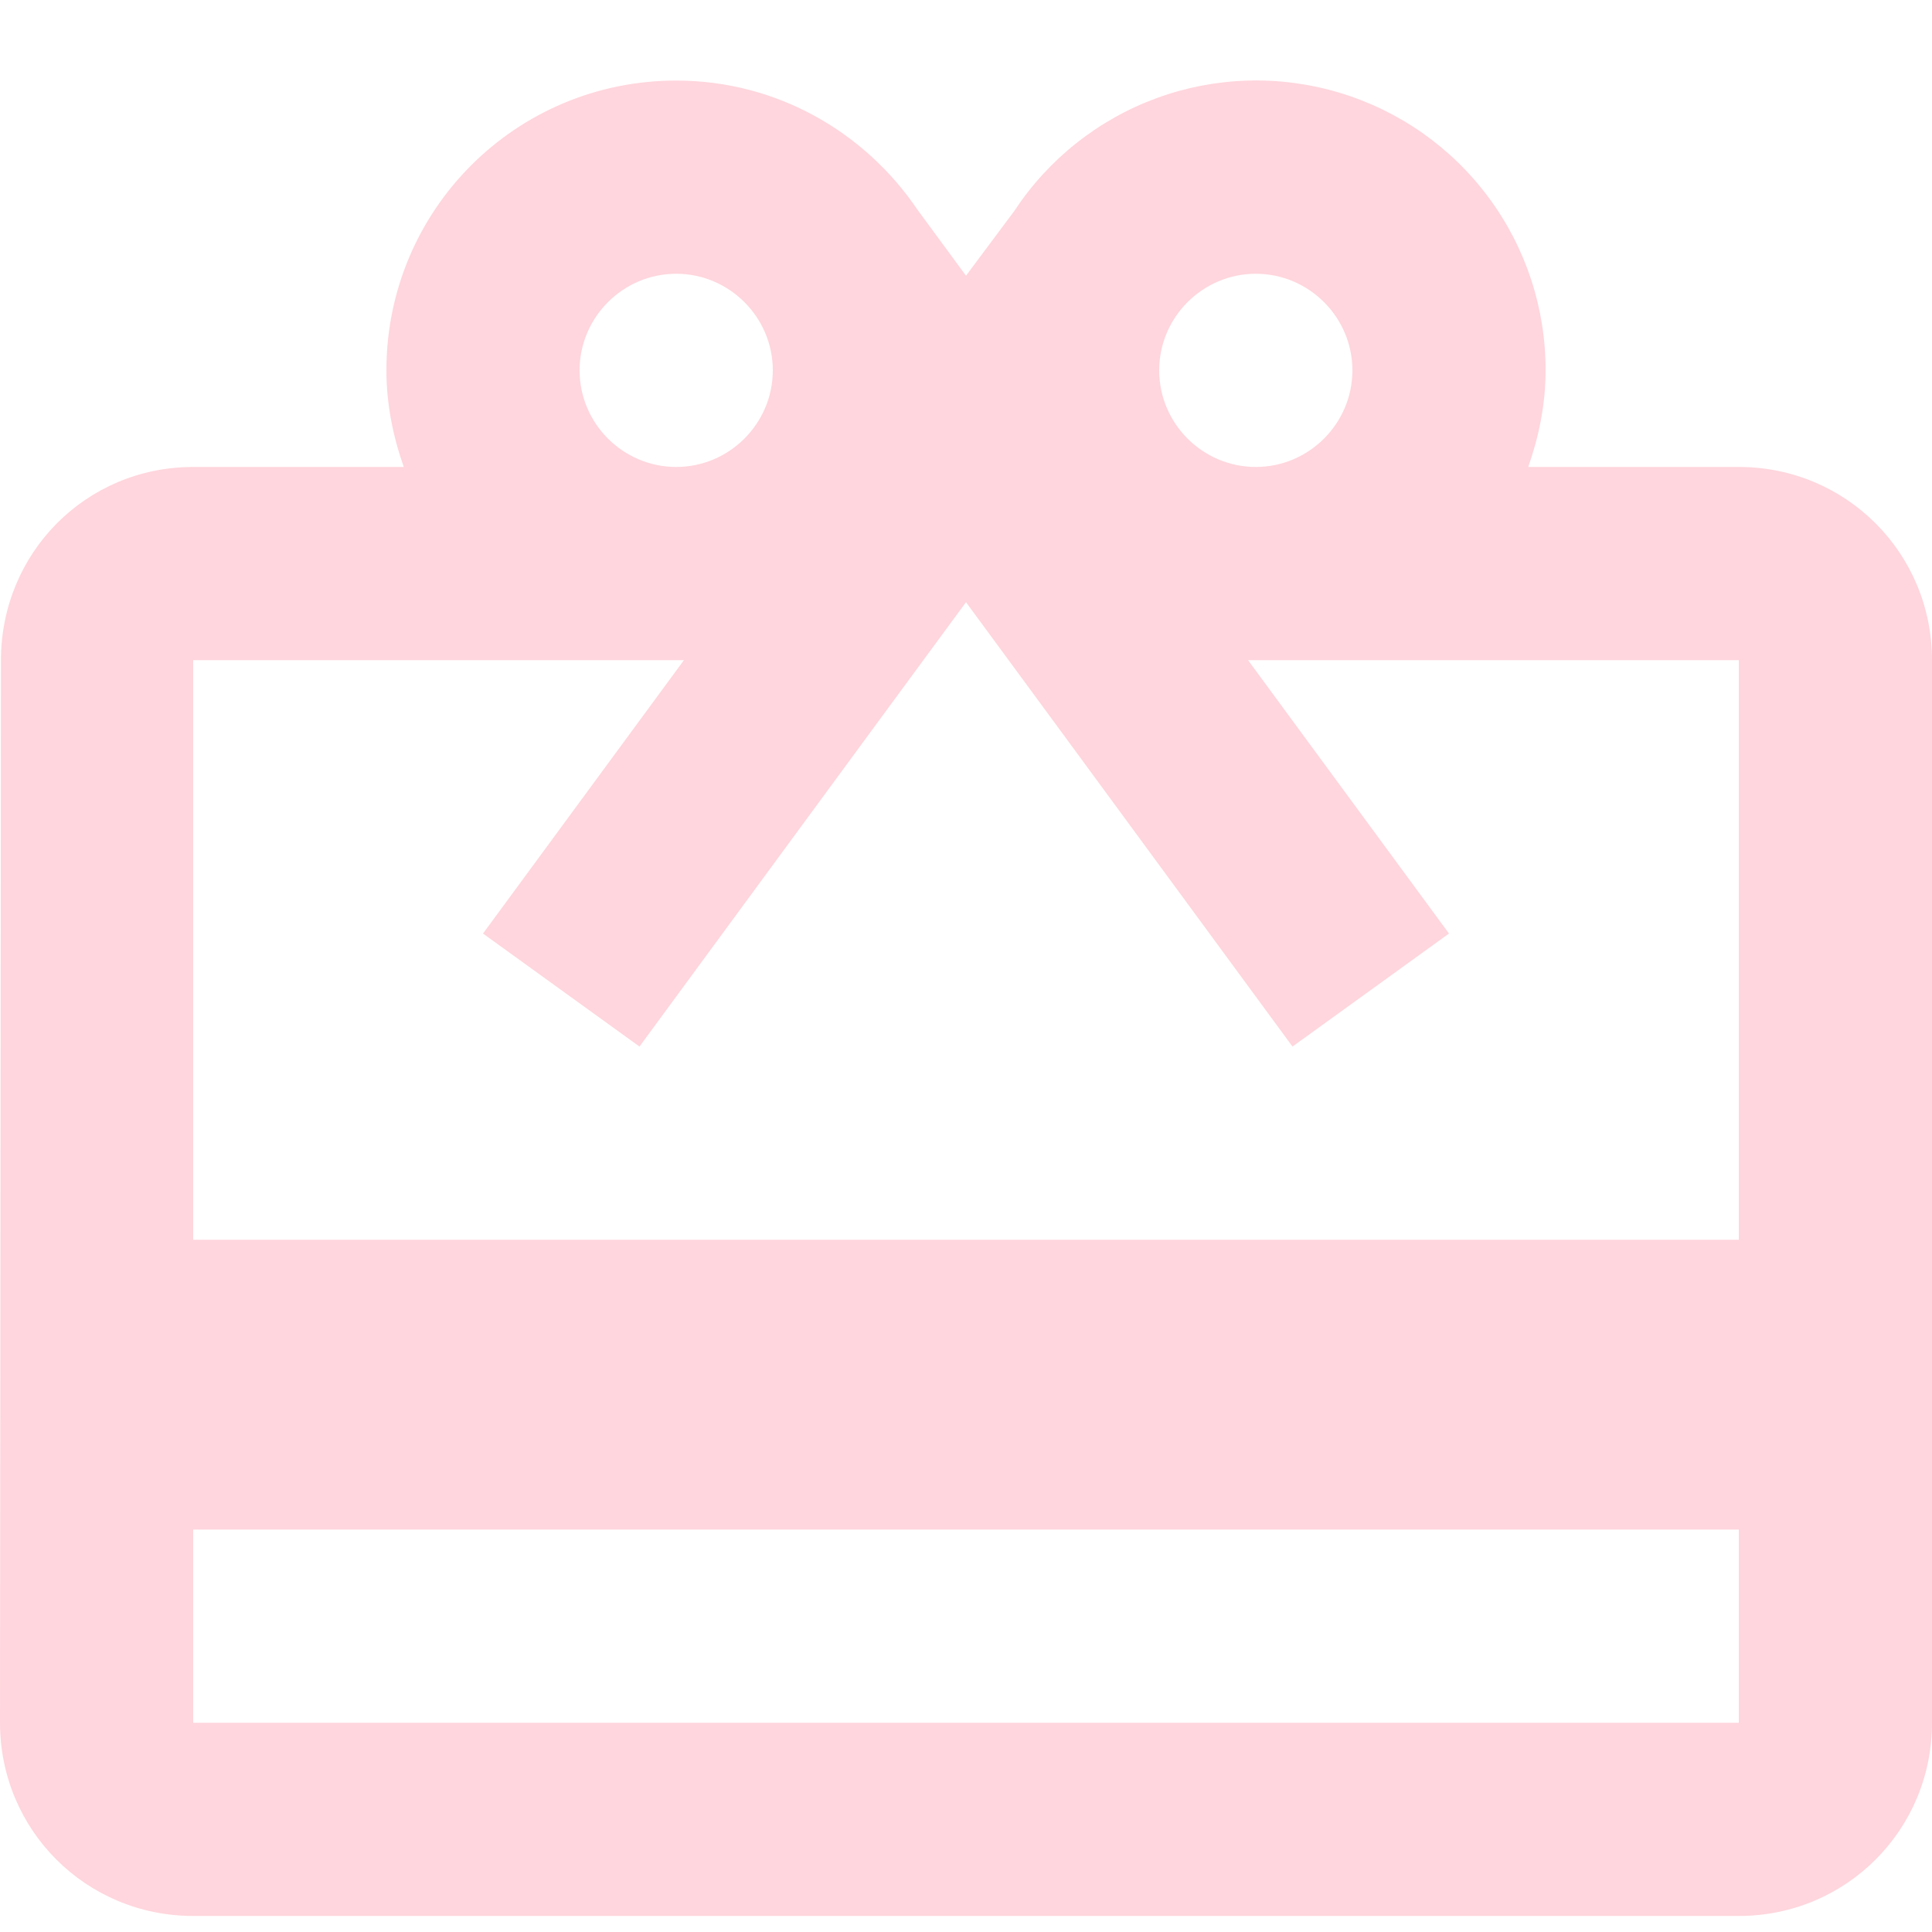 <svg width="40" height="40" viewBox="0 0 40 40" fill="none" xmlns="http://www.w3.org/2000/svg">
<path d="M36 9.668H31.64C31.86 9.048 32 8.368 32 7.668C32.002 6.378 31.588 5.121 30.818 4.085C30.049 3.049 28.966 2.289 27.73 1.919C26.494 1.548 25.171 1.586 23.959 2.027C22.746 2.469 21.709 3.29 21 4.368L20 5.708L19 4.348C17.92 2.748 16.1 1.668 14 1.668C10.68 1.668 8 4.348 8 7.668C8 8.368 8.14 9.048 8.36 9.668H4C1.78 9.668 0.02 11.448 0.02 13.668L0 35.668C0 37.888 1.78 39.668 4 39.668H36C38.22 39.668 40 37.888 40 35.668V13.668C40 11.448 38.22 9.668 36 9.668ZM26 5.668C27.1 5.668 28 6.568 28 7.668C28 8.768 27.1 9.668 26 9.668C24.9 9.668 24 8.768 24 7.668C24 6.568 24.9 5.668 26 5.668ZM14 5.668C15.1 5.668 16 6.568 16 7.668C16 8.768 15.1 9.668 14 9.668C12.9 9.668 12 8.768 12 7.668C12 6.568 12.9 5.668 14 5.668ZM36 35.668H4V31.668H36V35.668ZM36 25.668H4V13.668H14.16L10 19.328L13.24 21.668L18 15.188L20 12.468L22 15.188L26.76 21.668L30 19.328L25.84 13.668H36V25.668Z" fill="#FFD6DD"/>
</svg>
